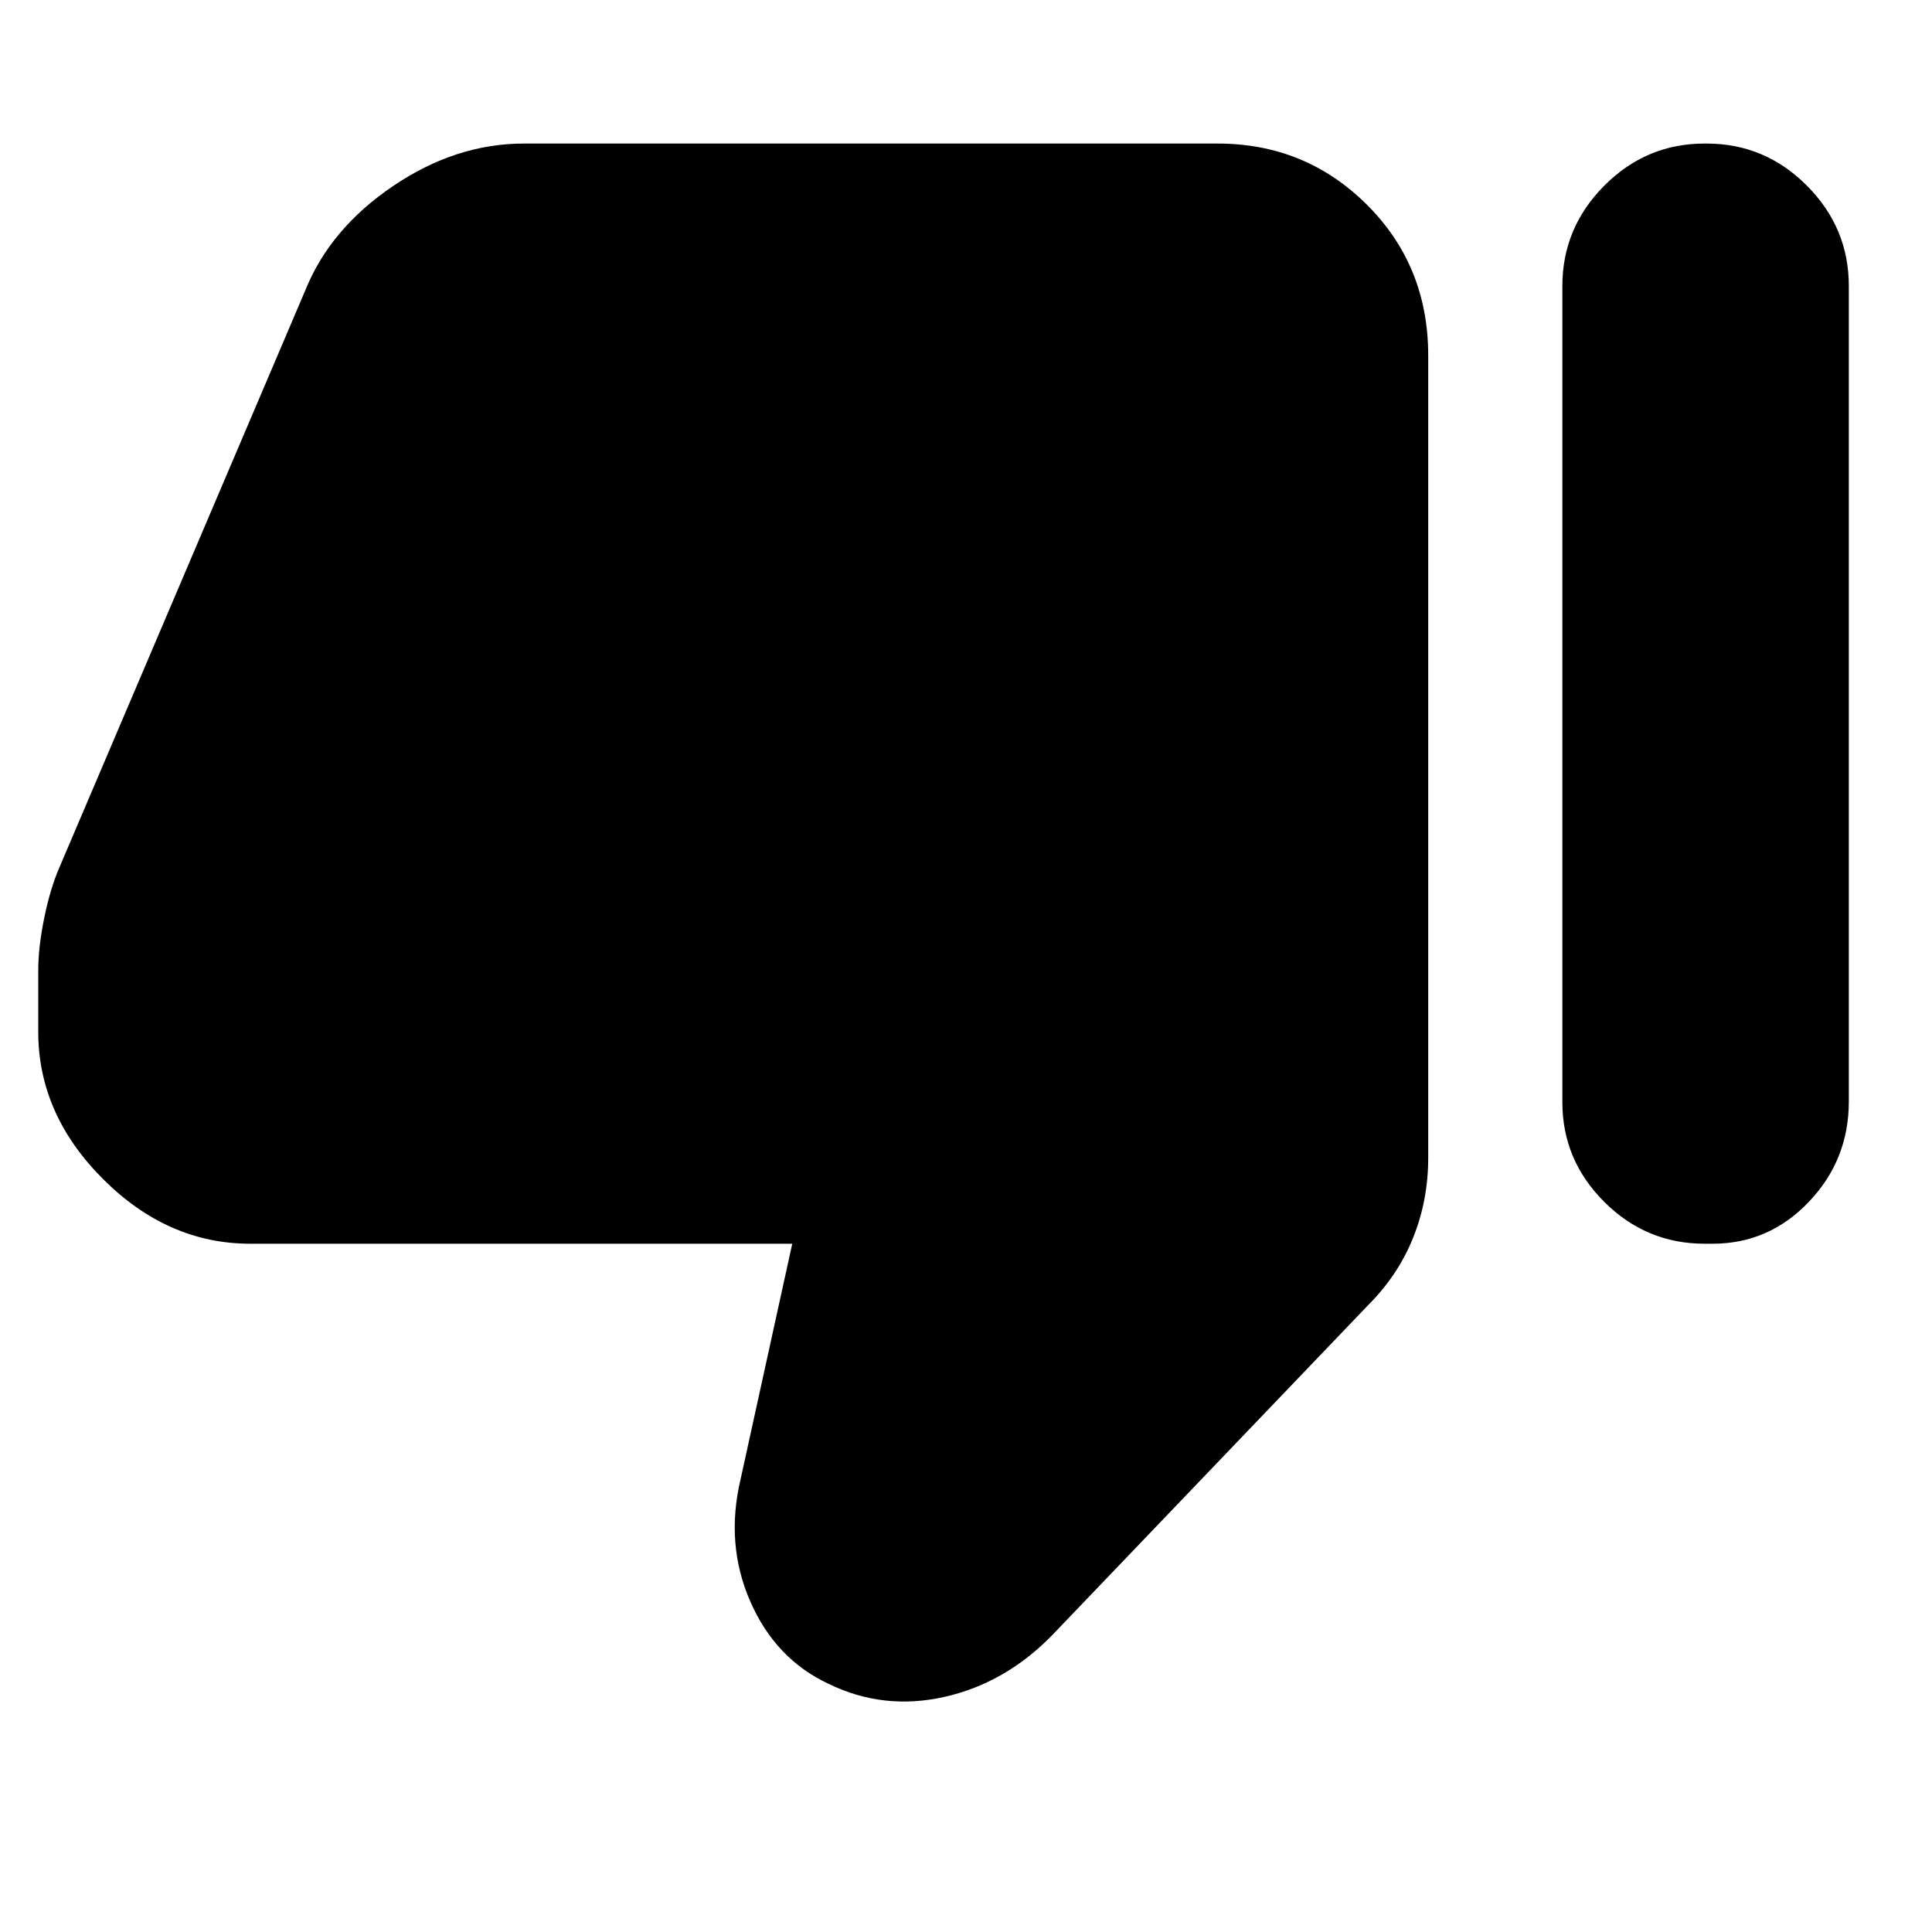<svg xmlns="http://www.w3.org/2000/svg" height="40" viewBox="0 -960 960 960" width="40"><path d="M124.33-342q-41 0-73.16-32.17Q19-406.33 19-447.33v-30.34q0-11.66 3-26.33 3-14.67 7.67-25.33l122-286.34q12.33-30.66 43.56-51.83 31.23-21.17 65.1-21.17H605q43.67 0 74.17 30.35 30.5 30.34 30.5 74.99v398.66q0 20.96-7.45 39.57-7.44 18.61-22.22 33.43l-157 164q-23.33 24-53.67 30.84-30.33 6.83-57.66-6.5-26.33-12.34-38.83-40.84-12.5-28.5-4.84-60.83l25.67-117H124.33ZM848-888.67q29 0 49.83 20.91 20.84 20.9 20.84 49.86v405.27q0 28.96-19.84 49.8Q879-342 851-342h-4q-29 0-49.83-20.77-20.84-20.78-20.84-49.56v-405.52q0-28.98 20.84-49.9Q818-888.67 847-888.67h1Z"/></svg>